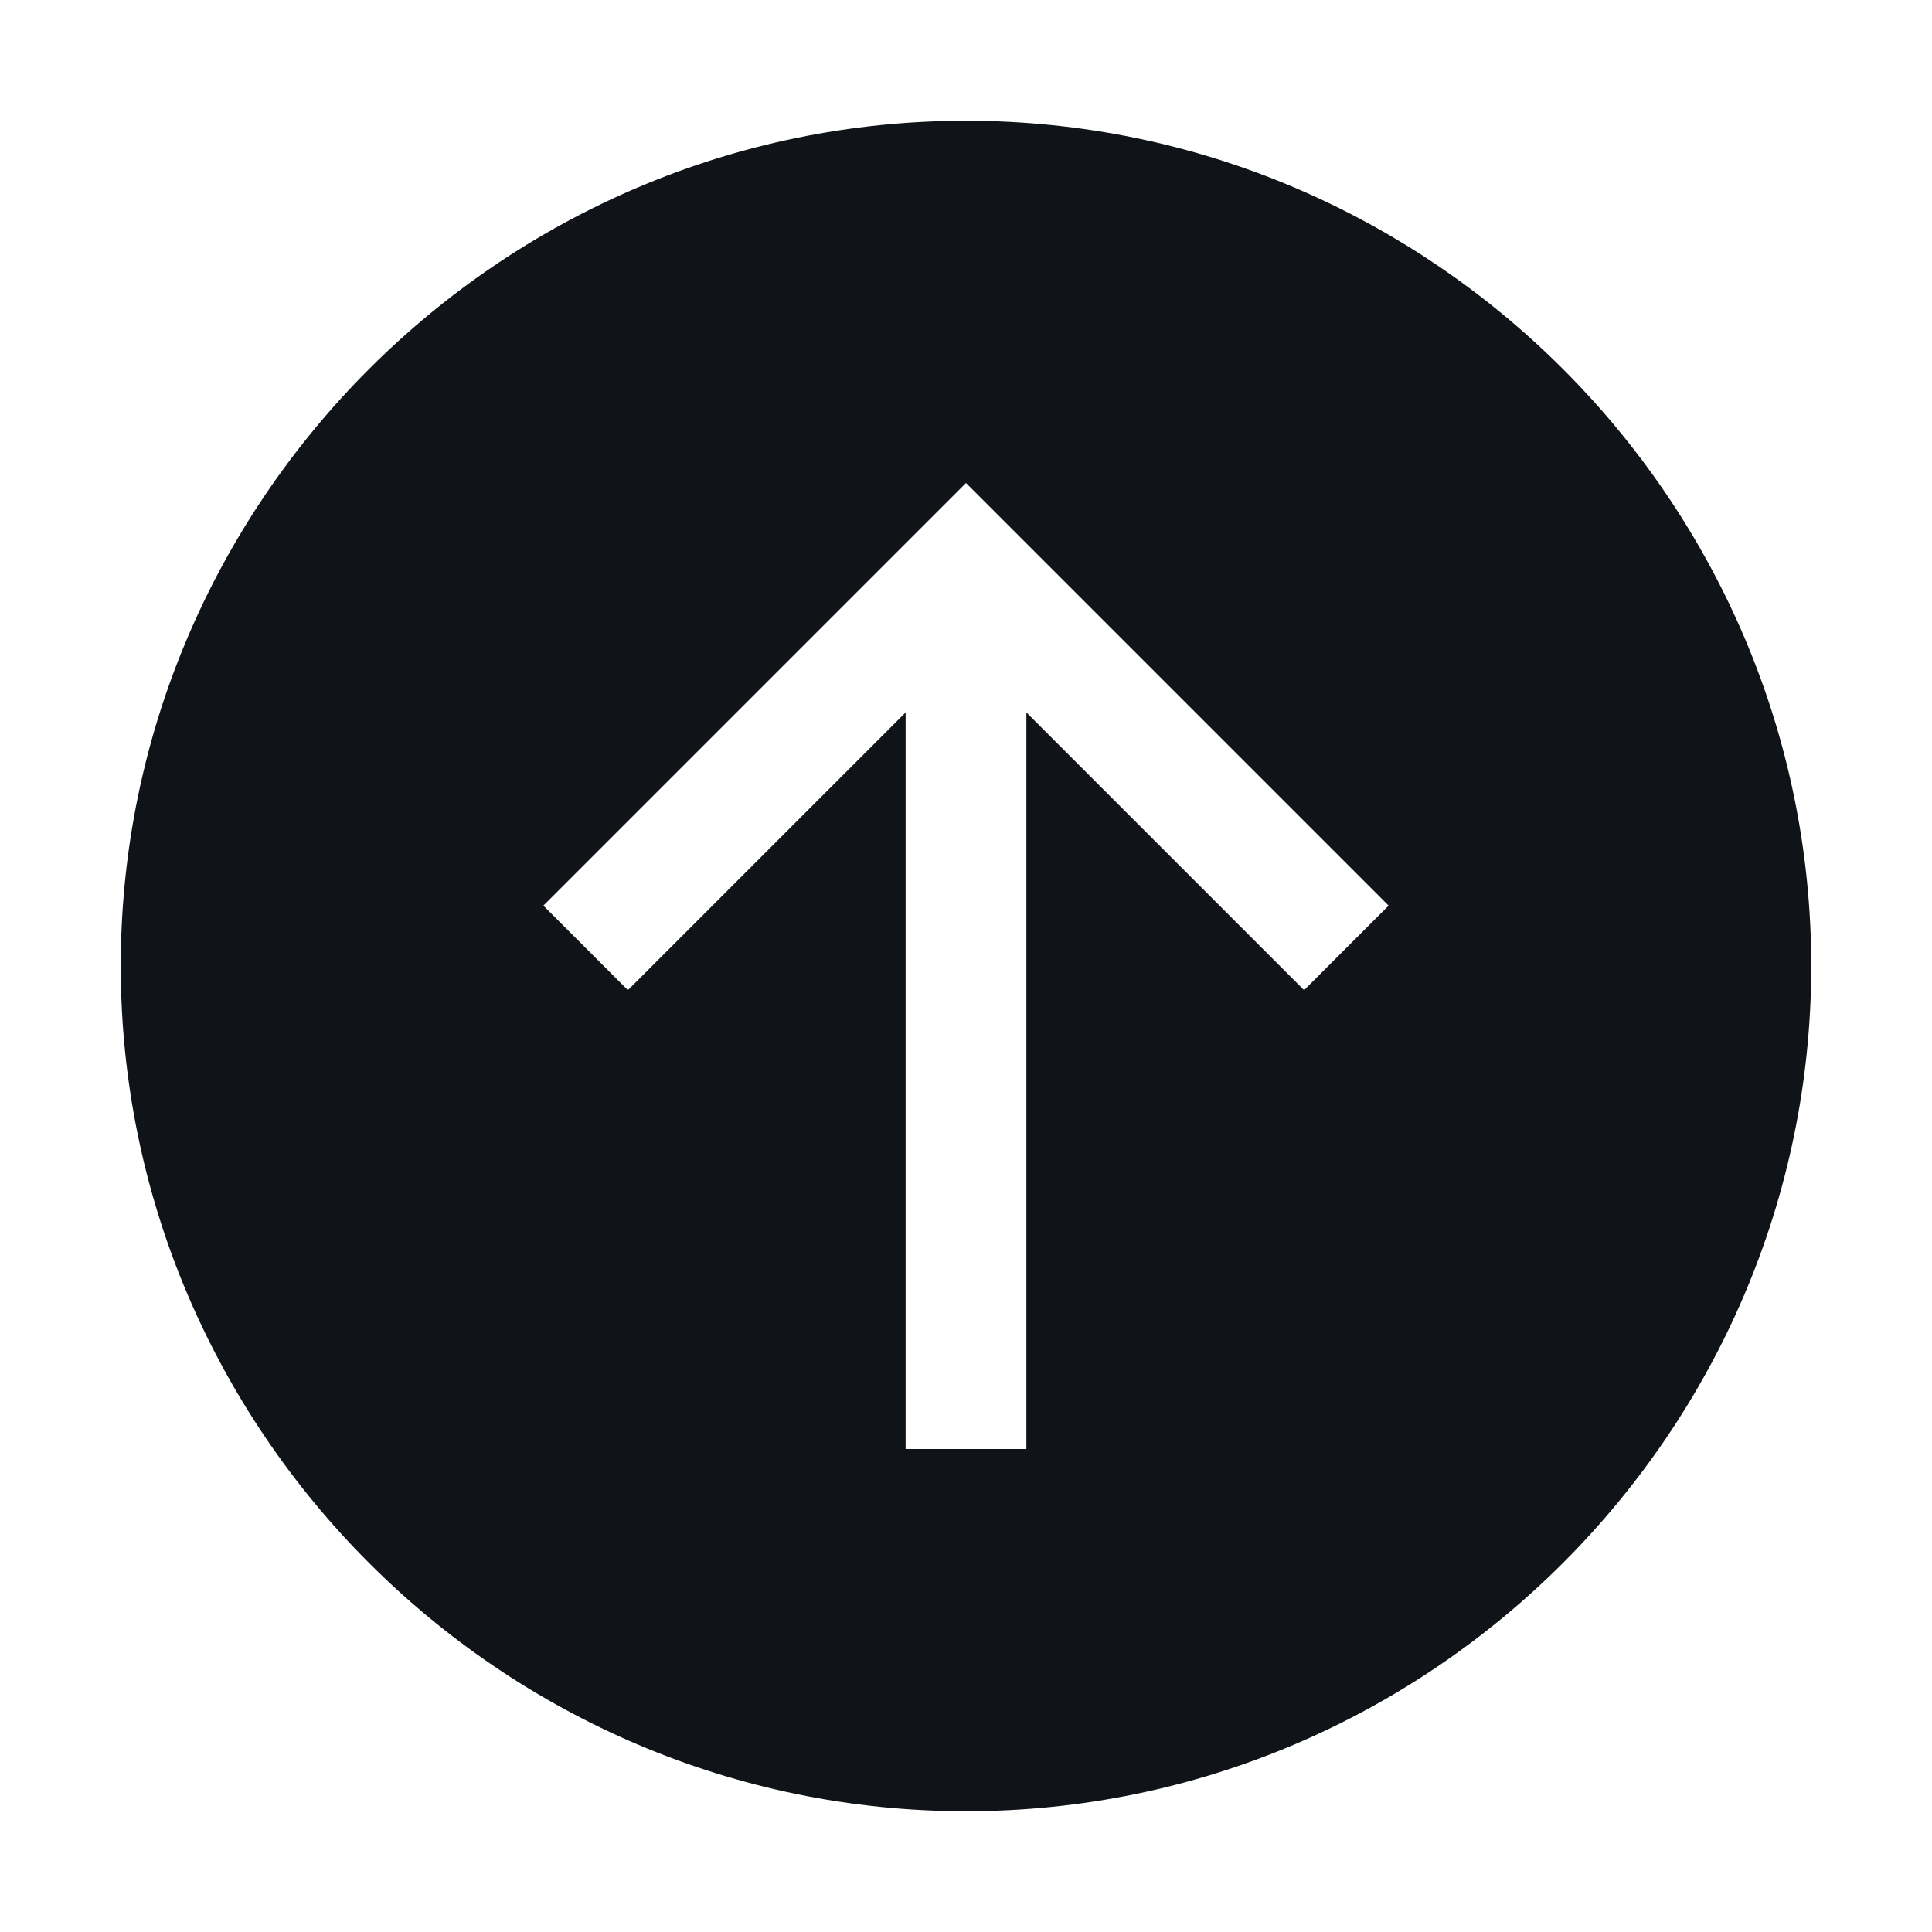 <svg width="16" height="16" viewBox="0 0 16 16" fill="none" xmlns="http://www.w3.org/2000/svg">
<g clip-path="url(#clip0_6925_33127)">
<path d="M1 8C1 11.85 4.15 15 8 15C11.85 15 15 11.85 15 8C15 4.15 11.85 1 8 1C4.15 1 1 4.15 1 8ZM11.5 7.5L10.8 8.2L8.5 5.9V12H7.5V5.9L5.2 8.2L4.5 7.5L8 4L11.5 7.5Z" fill="#101419"/>
</g>
<defs>
<clipPath id="clip0_6925_33127">
<rect width="16" height="16" fill="white" transform="translate(0 16) rotate(-90)"/>
</clipPath>
</defs>
</svg>
